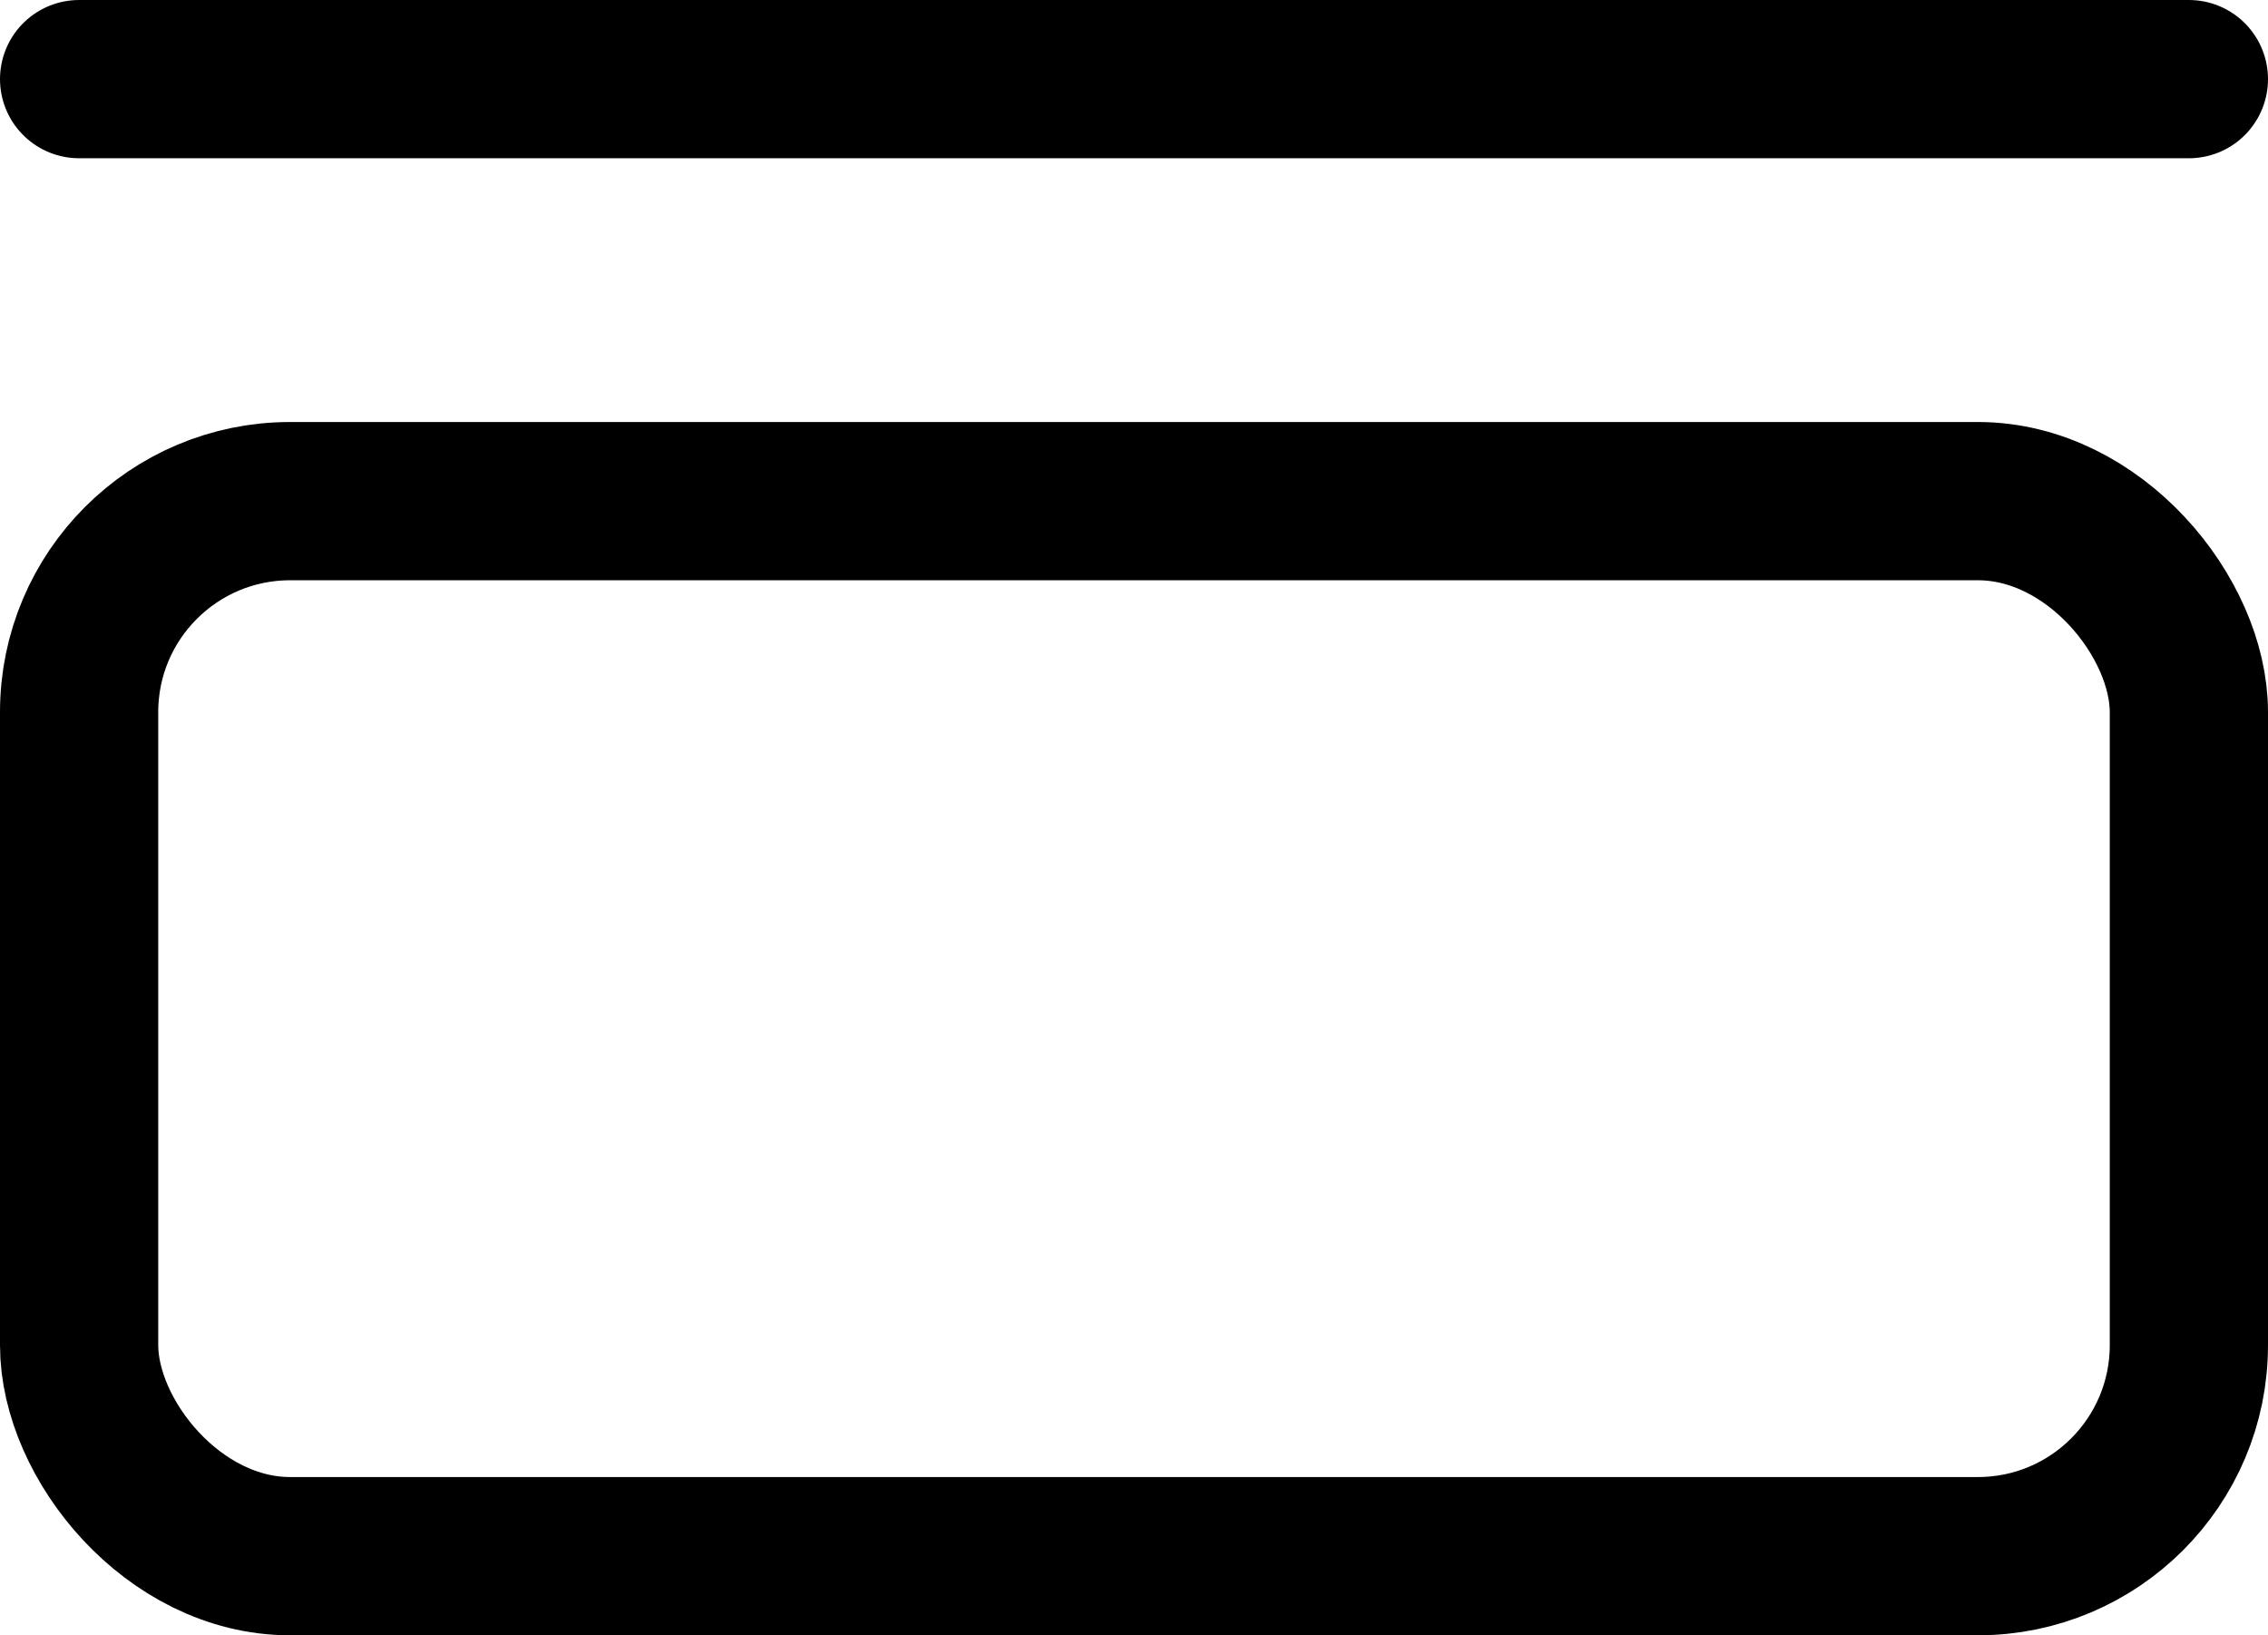 <svg xmlns="http://www.w3.org/2000/svg" width="21.5" height="15.5" viewBox="0 0 21.5 15.5">
    <g id="icon" transform="translate(0.75 0.75)">
        <rect id="Rectangle_4708" data-name="Rectangle 4708" width="20" height="10" rx="2" transform="translate(0 4)" fill="none" stroke="#000" stroke-miterlimit="10" stroke-width="1.5"/>
        <line id="Line_200" data-name="Line 200" x2="20" fill="none" stroke="#000" stroke-linecap="round" stroke-miterlimit="10" stroke-width="1.5"/>
    </g>
</svg>
